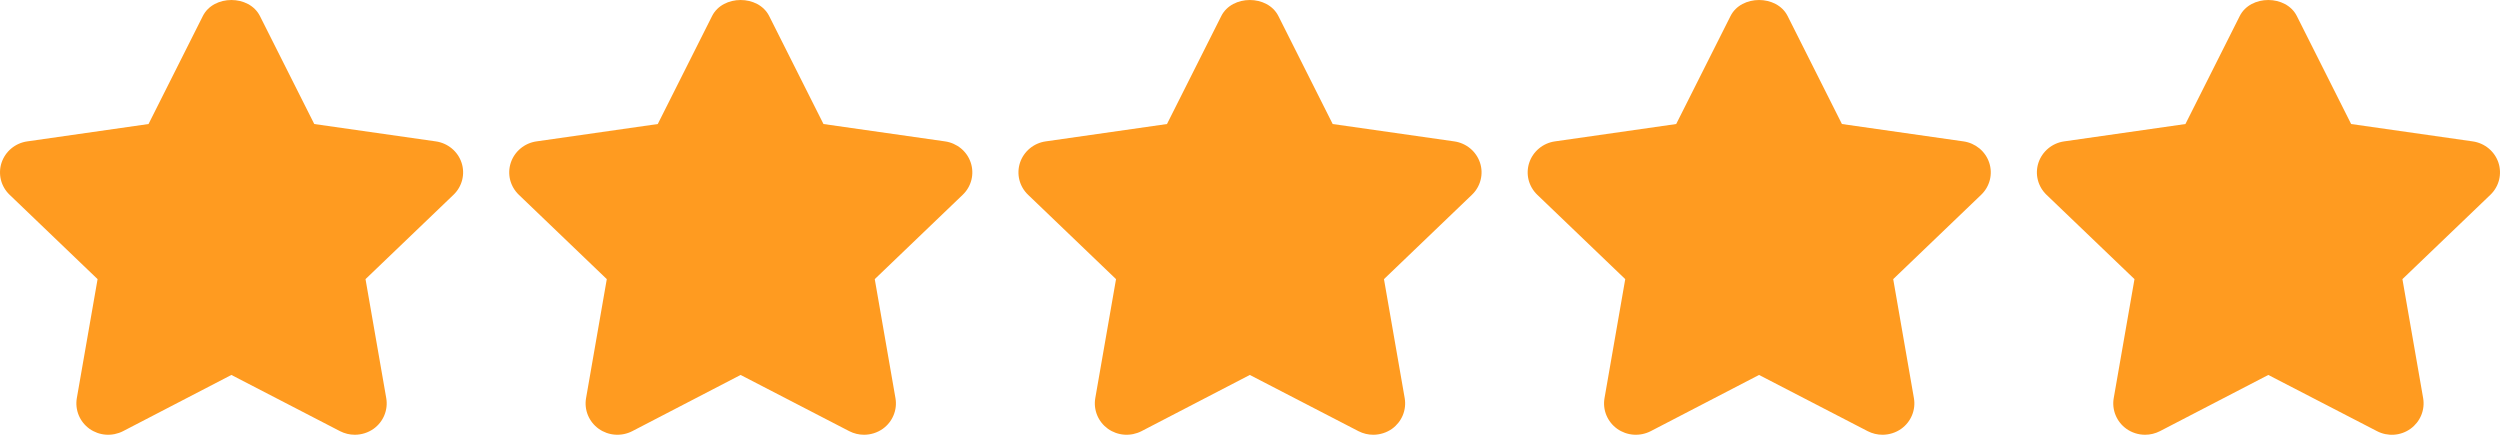 <svg width="92" height="16" viewBox="0 0 92 16" fill="none" xmlns="http://www.w3.org/2000/svg">
<path d="M16.985 5.987C16.917 5.782 16.793 5.601 16.625 5.462C16.458 5.324 16.255 5.234 16.038 5.203L11.565 4.564L9.565 0.589C9.169 -0.196 7.861 -0.196 7.465 0.589L5.466 4.564L1.003 5.203C0.786 5.234 0.583 5.324 0.416 5.463C0.249 5.602 0.125 5.784 0.057 5.988C-0.01 6.192 -0.018 6.411 0.034 6.62C0.086 6.828 0.197 7.018 0.354 7.168L3.591 10.272L2.827 14.652C2.791 14.864 2.815 15.082 2.897 15.281C2.979 15.481 3.117 15.653 3.293 15.78C3.471 15.906 3.68 15.981 3.898 15.996C4.116 16.011 4.334 15.966 4.528 15.867L8.515 13.798L12.513 15.867C12.684 15.955 12.872 15.999 13.058 15.999C13.306 15.998 13.547 15.922 13.748 15.78C13.925 15.653 14.062 15.481 14.144 15.281C14.226 15.082 14.251 14.864 14.214 14.652L13.451 10.272L16.689 7.168C16.846 7.018 16.956 6.828 17.009 6.619C17.061 6.41 17.053 6.191 16.985 5.987ZM35.724 5.987C35.657 5.782 35.532 5.601 35.365 5.462C35.197 5.324 34.994 5.234 34.778 5.203L30.304 4.564L28.305 0.589C27.909 -0.196 26.601 -0.196 26.205 0.589L24.206 4.564L19.742 5.203C19.526 5.234 19.323 5.324 19.156 5.463C18.989 5.602 18.864 5.784 18.797 5.988C18.729 6.192 18.721 6.411 18.773 6.62C18.826 6.828 18.937 7.018 19.093 7.168L22.33 10.272L21.567 14.652C21.53 14.864 21.554 15.082 21.636 15.281C21.719 15.481 21.856 15.653 22.033 15.78C22.21 15.906 22.419 15.981 22.638 15.996C22.856 16.011 23.074 15.966 23.267 15.867L27.254 13.798L31.253 15.867C31.424 15.955 31.611 15.999 31.797 15.999C32.045 15.998 32.286 15.922 32.487 15.78C32.664 15.653 32.801 15.481 32.883 15.281C32.966 15.082 32.99 14.864 32.953 14.652L32.191 10.272L35.428 7.168C35.585 7.018 35.696 6.828 35.748 6.619C35.8 6.41 35.792 6.191 35.724 5.987ZM54.464 5.987C54.396 5.782 54.271 5.601 54.104 5.462C53.937 5.324 53.734 5.234 53.517 5.203L49.043 4.564L47.044 0.589C46.648 -0.196 45.34 -0.196 44.944 0.589L42.945 4.564L38.481 5.203C38.265 5.234 38.062 5.324 37.895 5.463C37.728 5.602 37.604 5.784 37.536 5.988C37.469 6.192 37.461 6.411 37.513 6.62C37.565 6.828 37.676 7.018 37.833 7.168L41.07 10.272L40.306 14.652C40.27 14.864 40.294 15.082 40.376 15.281C40.458 15.481 40.596 15.653 40.772 15.78C40.95 15.906 41.159 15.981 41.377 15.996C41.595 16.011 41.813 15.966 42.007 15.867L45.993 13.798L49.992 15.867C50.163 15.955 50.351 15.999 50.537 15.999C50.784 15.998 51.025 15.922 51.227 15.78C51.403 15.653 51.54 15.481 51.623 15.281C51.705 15.082 51.729 14.864 51.693 14.652L50.93 10.272L54.167 7.168C54.324 7.018 54.435 6.828 54.487 6.619C54.54 6.41 54.532 6.191 54.464 5.987ZM73.203 5.987C73.135 5.782 73.011 5.601 72.844 5.462C72.676 5.324 72.473 5.234 72.257 5.203L67.783 4.564L65.784 0.589C65.388 -0.196 64.079 -0.196 63.684 0.589L61.684 4.564L57.221 5.203C57.005 5.234 56.802 5.324 56.635 5.463C56.468 5.602 56.343 5.784 56.276 5.988C56.208 6.192 56.2 6.411 56.252 6.62C56.305 6.828 56.416 7.018 56.572 7.168L59.809 10.272L59.046 14.652C59.009 14.864 59.033 15.082 59.115 15.281C59.198 15.481 59.335 15.653 59.512 15.78C59.689 15.906 59.898 15.981 60.117 15.996C60.334 16.011 60.553 15.966 60.746 15.867L64.733 13.798L68.731 15.867C68.903 15.955 69.09 15.999 69.276 15.999C69.524 15.998 69.765 15.922 69.966 15.78C70.143 15.653 70.28 15.481 70.362 15.281C70.445 15.082 70.469 14.864 70.432 14.652L69.67 10.272L72.907 7.168C73.064 7.018 73.174 6.828 73.227 6.619C73.279 6.41 73.271 6.191 73.203 5.987ZM91.943 5.987C91.875 5.782 91.75 5.601 91.583 5.462C91.416 5.324 91.213 5.234 90.996 5.203L86.522 4.564L84.523 0.589C84.127 -0.196 82.819 -0.196 82.423 0.589L80.424 4.564L75.96 5.203C75.744 5.234 75.541 5.324 75.374 5.463C75.207 5.602 75.083 5.784 75.015 5.988C74.948 6.192 74.939 6.411 74.992 6.62C75.044 6.828 75.155 7.018 75.311 7.168L78.549 10.272L77.785 14.652C77.748 14.864 77.772 15.082 77.855 15.281C77.937 15.481 78.074 15.653 78.251 15.78C78.451 15.922 78.692 15.999 78.939 15.999C79.129 15.999 79.318 15.953 79.487 15.866L83.474 13.798L87.473 15.866C87.666 15.967 87.885 16.012 88.103 15.997C88.321 15.982 88.53 15.906 88.707 15.779C88.883 15.652 89.02 15.479 89.102 15.28C89.184 15.081 89.208 14.864 89.172 14.652L88.409 10.272L91.647 7.168C91.803 7.018 91.914 6.827 91.966 6.619C92.018 6.41 92.01 6.191 91.943 5.987Z" fill="#FF9B20"/>
</svg>
